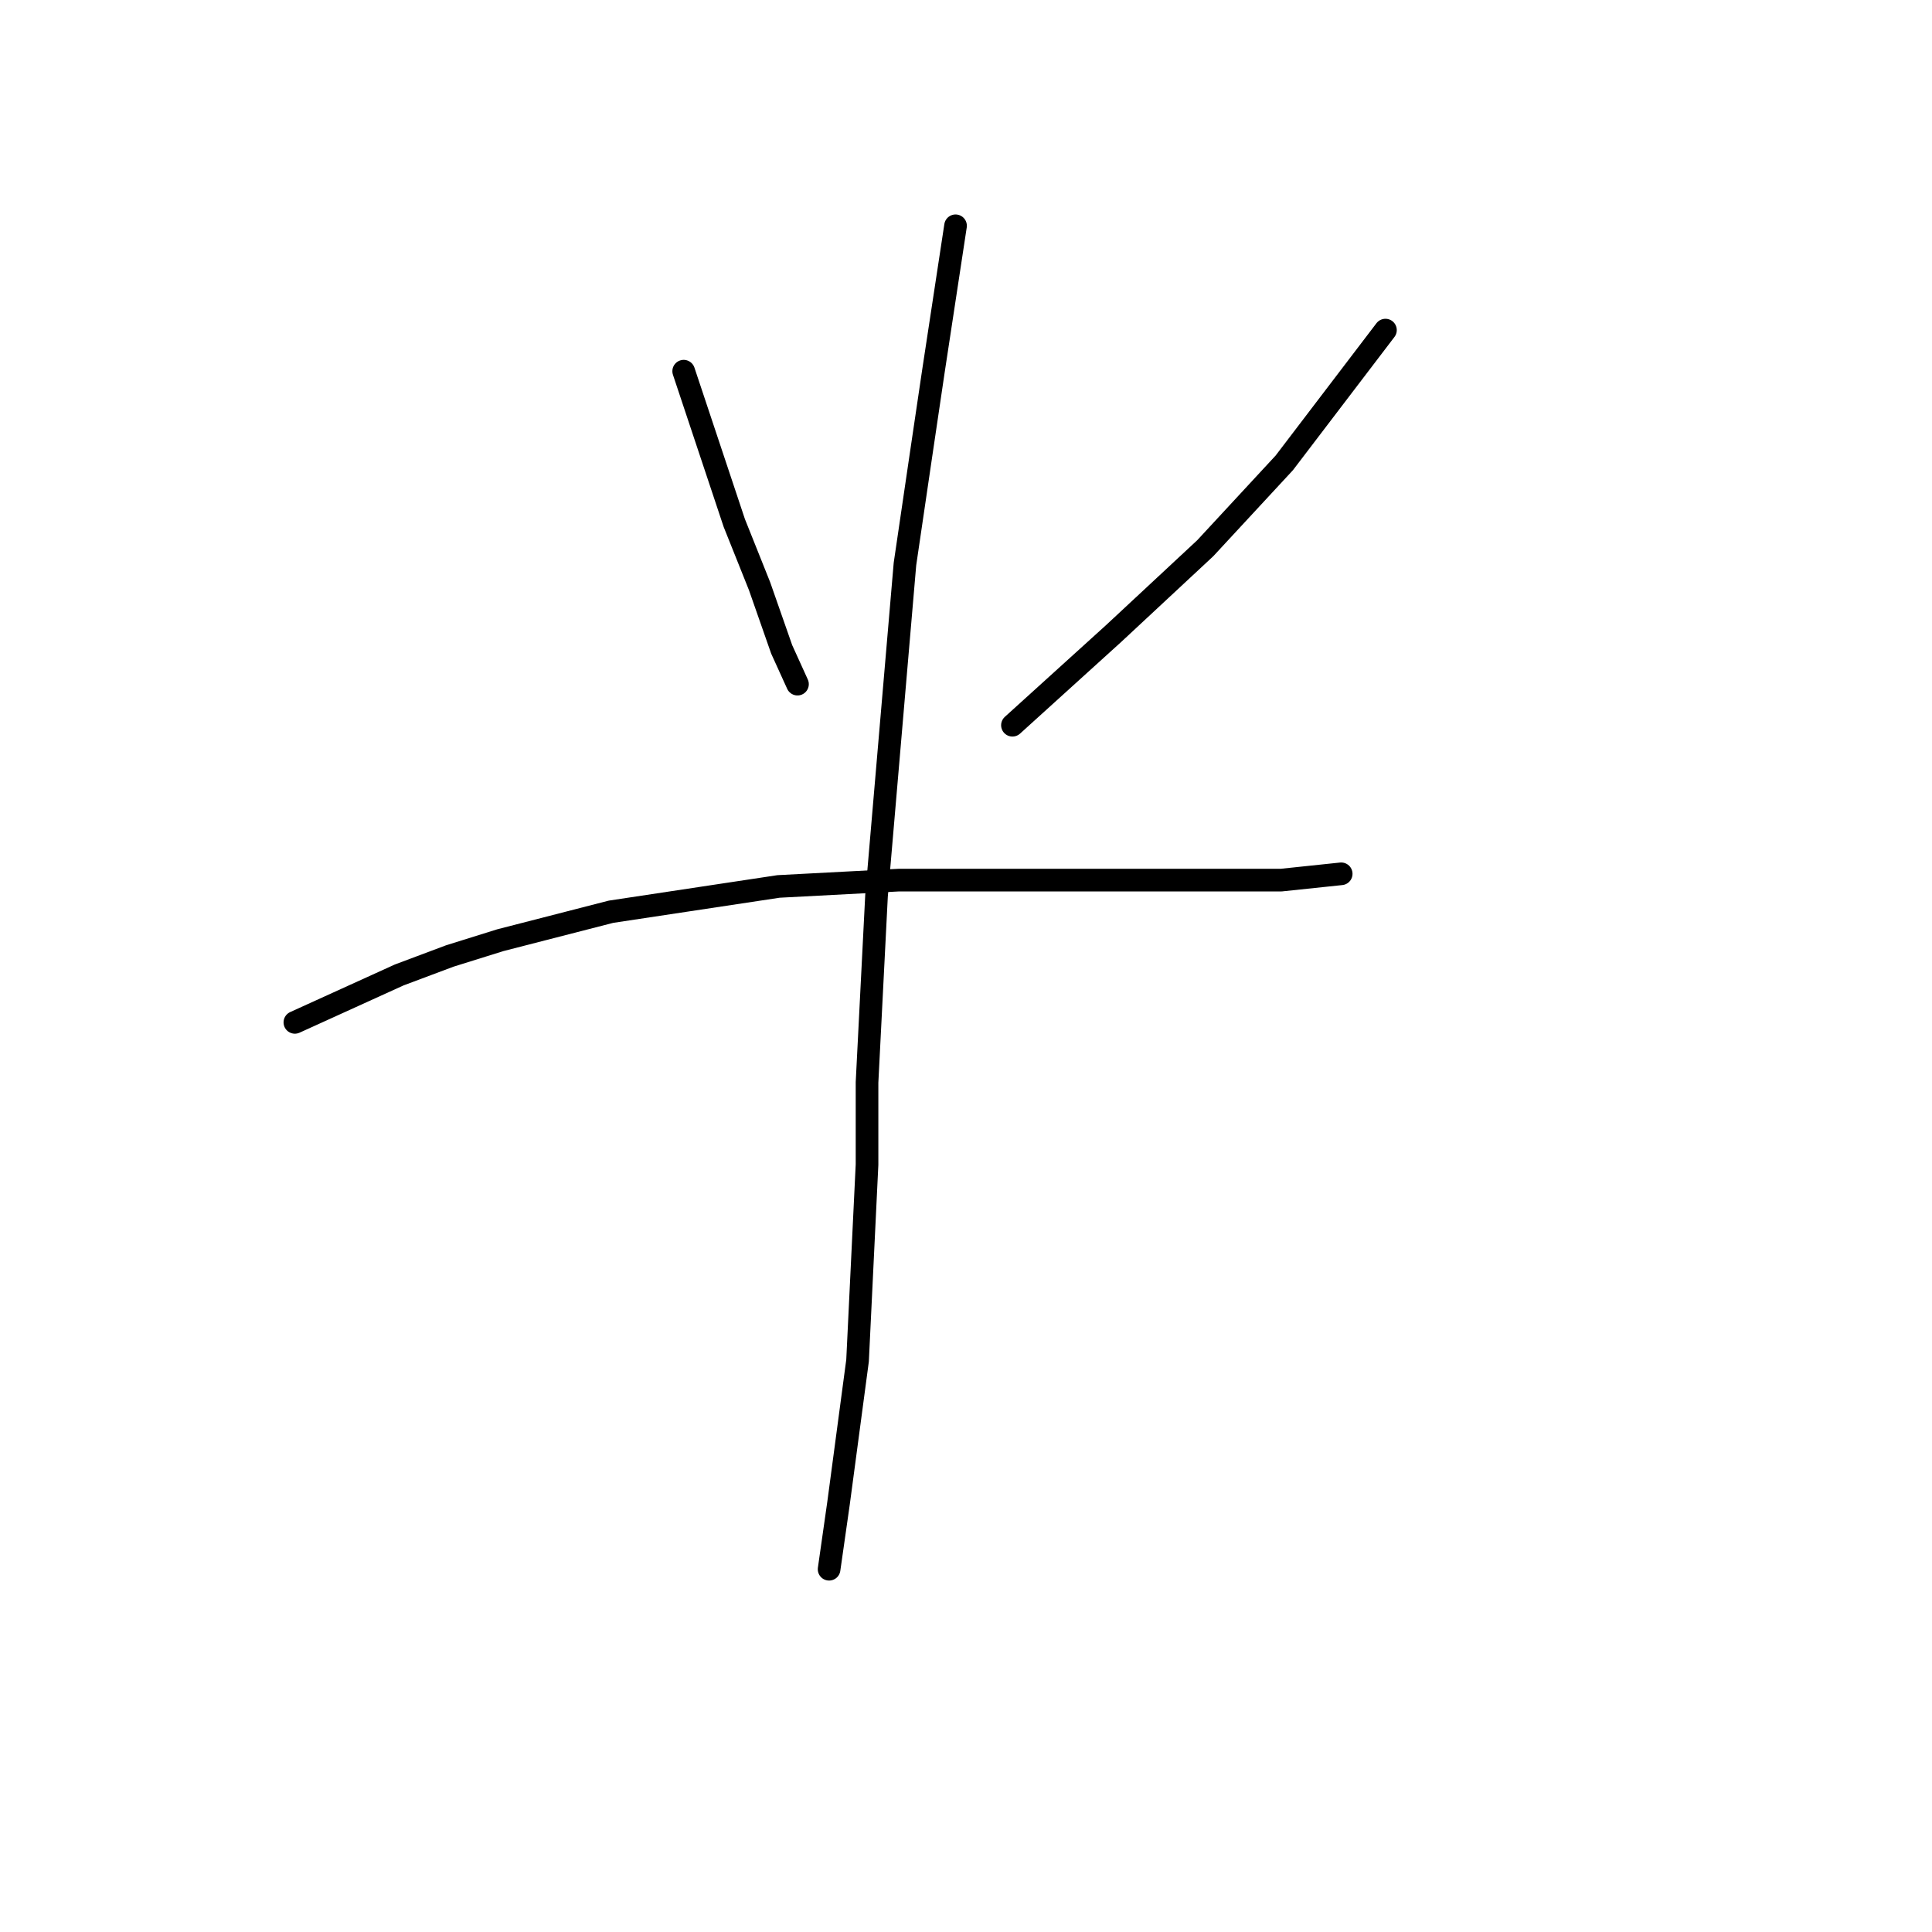 <?xml version="1.0" standalone="no"?>
    <svg width="256" height="256" xmlns="http://www.w3.org/2000/svg" version="1.1">
    <polyline stroke="black" stroke-width="3" stroke-linecap="round" fill="transparent" stroke-linejoin="round" points="90.592 49.185 94.781 61.751 96.038 65.521 97.294 69.291 98.97 73.479 100.645 77.668 103.577 86.045 105.671 90.652 105.671 90.652 " />
        <polyline stroke="black" stroke-width="3" stroke-linecap="round" fill="transparent" stroke-linejoin="round" points="183.579 43.74 170.175 61.332 159.704 72.641 147.557 83.951 134.154 96.097 134.154 96.097 " />
        <polyline stroke="black" stroke-width="3" stroke-linecap="round" fill="transparent" stroke-linejoin="round" points="39.073 135.47 52.895 129.187 59.597 126.674 66.299 124.58 80.959 120.81 103.158 117.459 119.075 116.621 134.991 116.621 148.813 116.621 160.123 116.621 169.756 116.621 177.715 115.784 177.715 115.784 " />
        <polyline stroke="black" stroke-width="3" stroke-linecap="round" fill="transparent" stroke-linejoin="round" points="126.614 29.918 123.682 49.185 122.007 60.495 119.912 74.736 116.143 118.716 114.886 143.428 114.886 154.318 113.63 180.287 111.116 199.136 109.86 207.932 109.86 207.932 " />
        </svg>